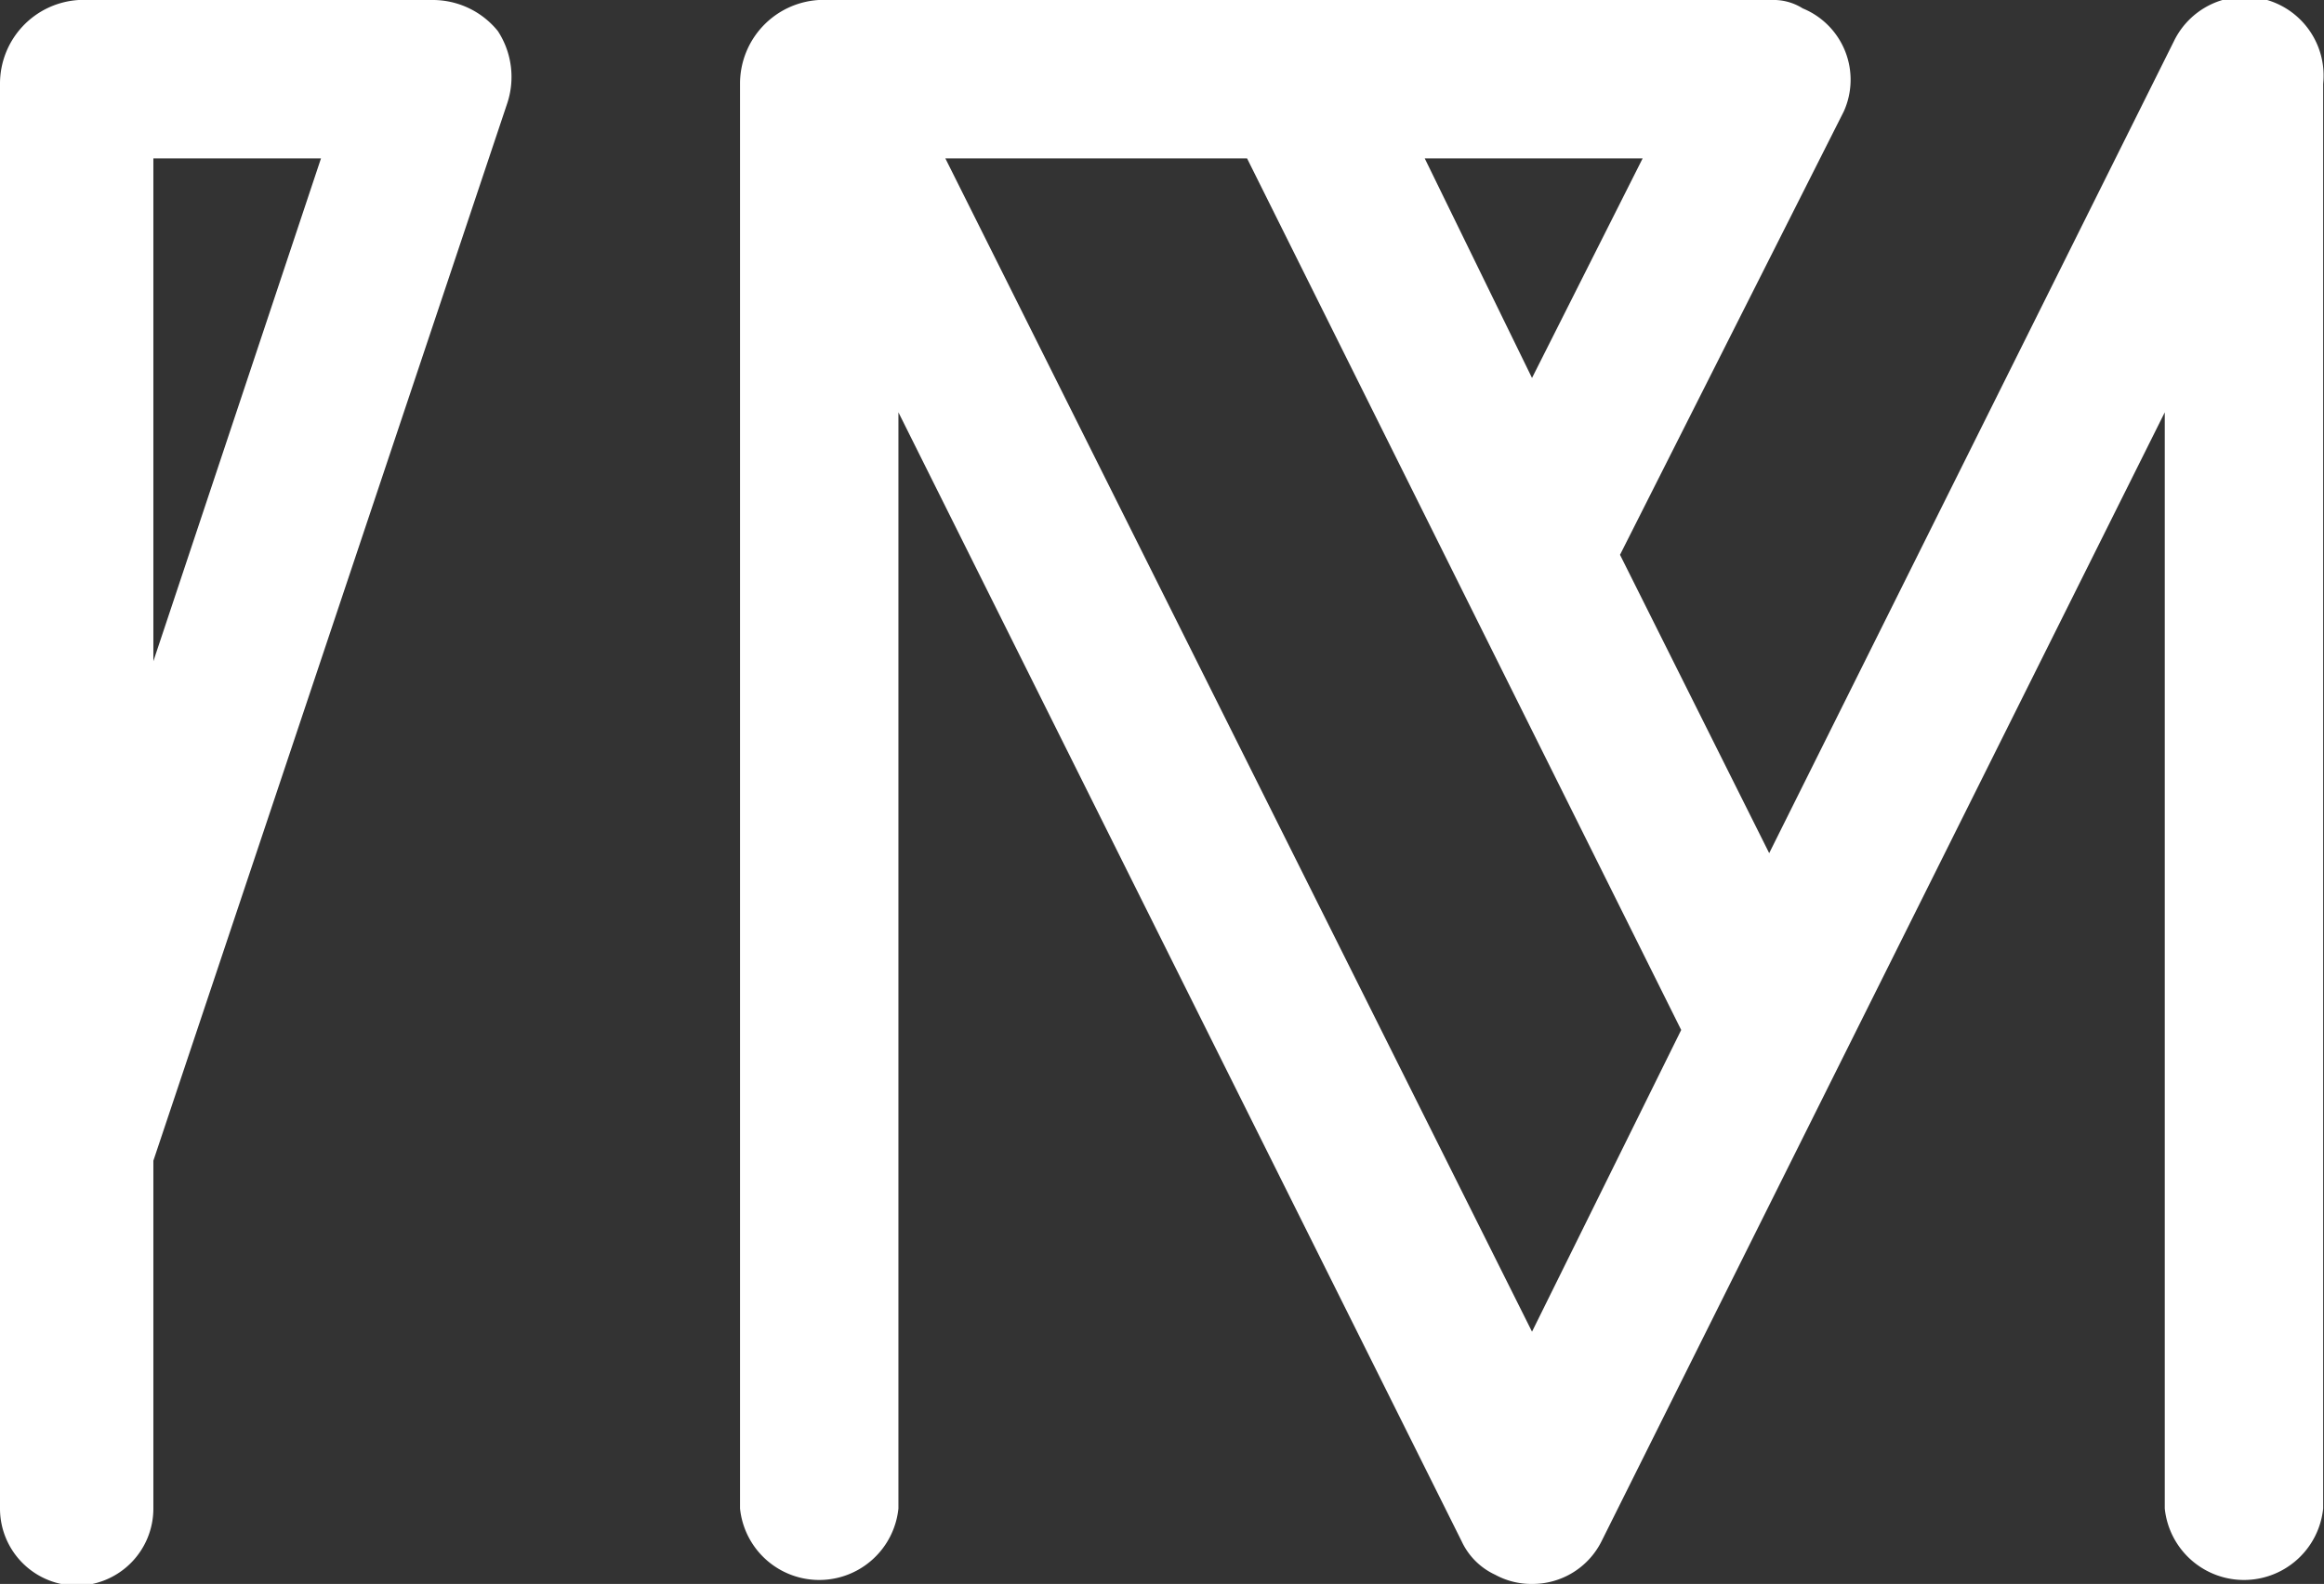<svg id="Layer_1" data-name="Layer 1" xmlns="http://www.w3.org/2000/svg" viewBox="0 0 27.73 18.9"><rect x="0" y="0" width="27.73" height="18.9" fill="#333333" stroke="none"/><defs><style>.cls-1{fill:#fff;}</style></defs><path class="cls-1" d="M0,18V1A1,1,0,0,1,.94,0H5.15a1,1,0,0,1,.79.37,1,1,0,0,1,.11.87L1.83,13.85V18a.92.92,0,0,1-.89.92h0A.92.92,0,0,1,0,18ZM1.83,1.89v6l2-6Z"/><path class="cls-1" d="M27.72,1V18a.95.95,0,0,1-1.89,0V4.92L19.11,18.39a.92.92,0,0,1-.83.51.9.9,0,0,1-.44-.11.82.82,0,0,1-.4-.4L10.72,4.92V18a.95.95,0,0,1-1.89,0V1A1,1,0,0,1,9.77,0H21.14a.65.65,0,0,1,.37.1A.92.92,0,0,1,22,1.33L19.33,6.62l1.78,3.56L25.94.49A.94.94,0,0,1,27.72,1ZM20.06,12.29,14.88,1.89h-3.6l7,14ZM18.28,4.51,19.6,1.89H17Z"/></svg>